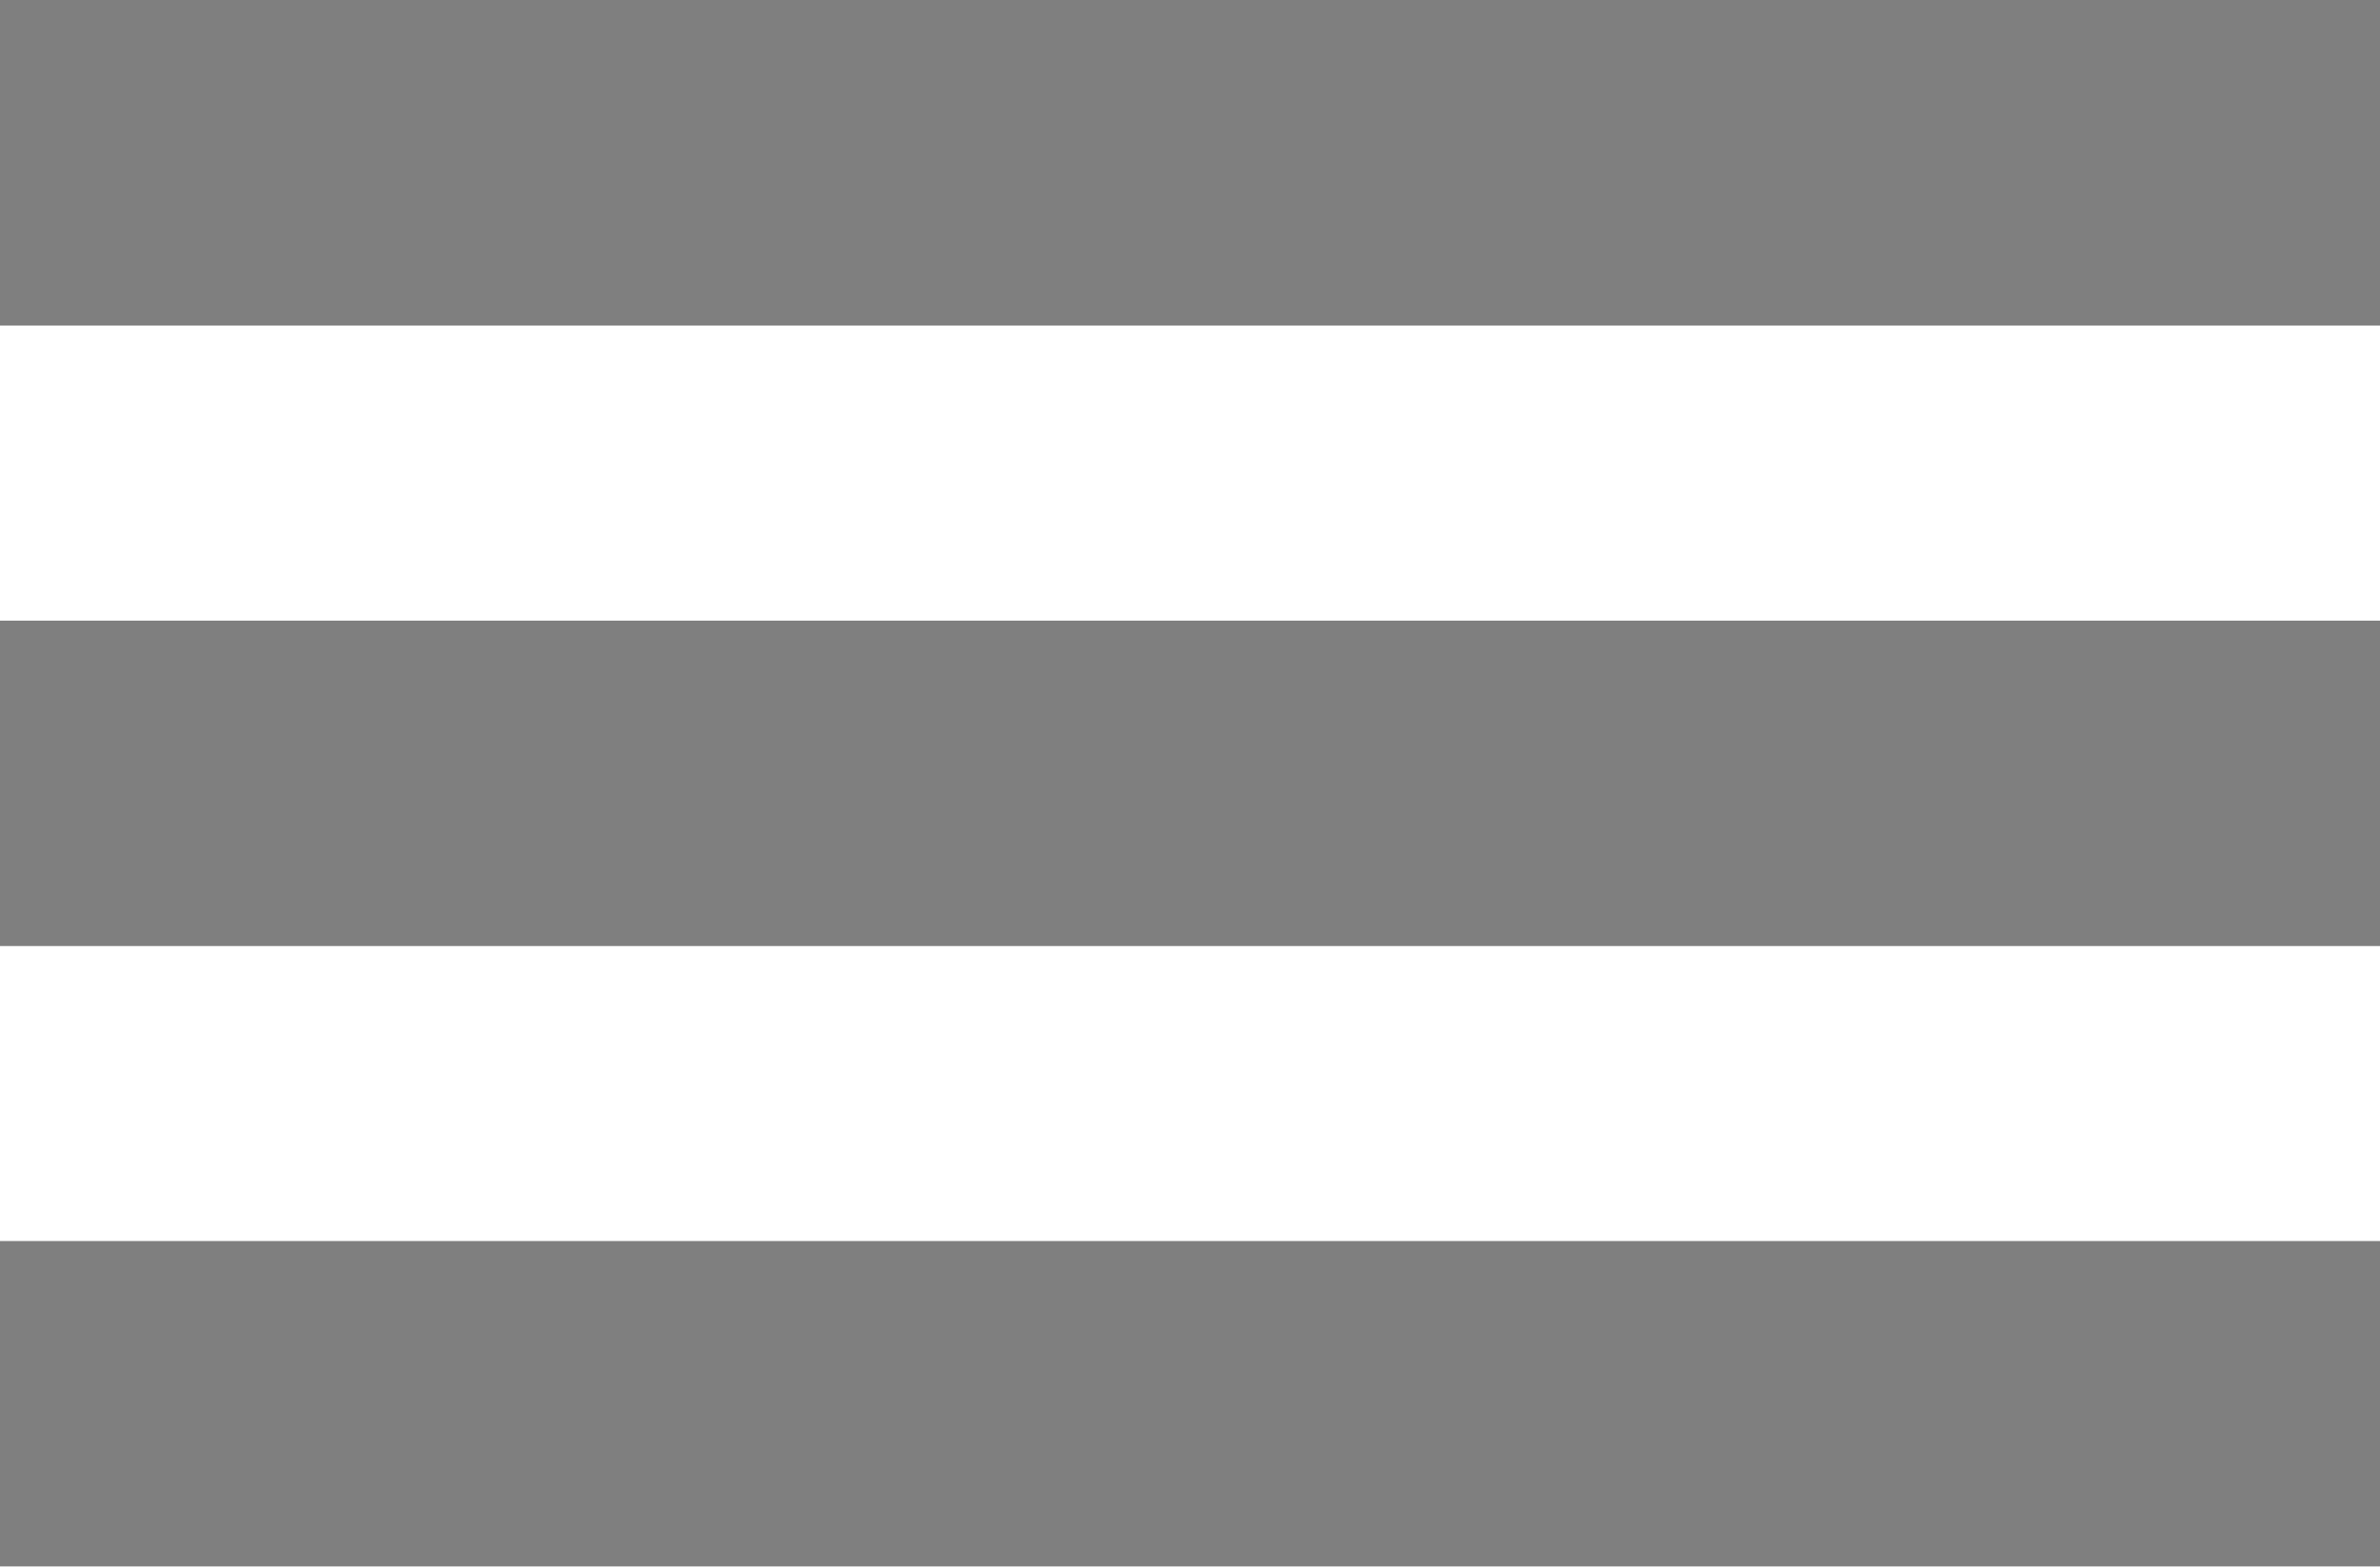 <svg xmlns="http://www.w3.org/2000/svg" viewBox="0 0 14 9.216">
  <defs>
    <style>
      .cls-1 {
        opacity: 0.5;
      }
    </style>
  </defs>
  <g id="icon-drag" class="cls-1" transform="translate(0 -17.085)">
    <path id="Path_594" data-name="Path 594" d="M14,22.65H0V20.736H14Zm0-5.565H0V19H14Zm0,7.3H0V26.3H14Z"/>
  </g>
</svg>
